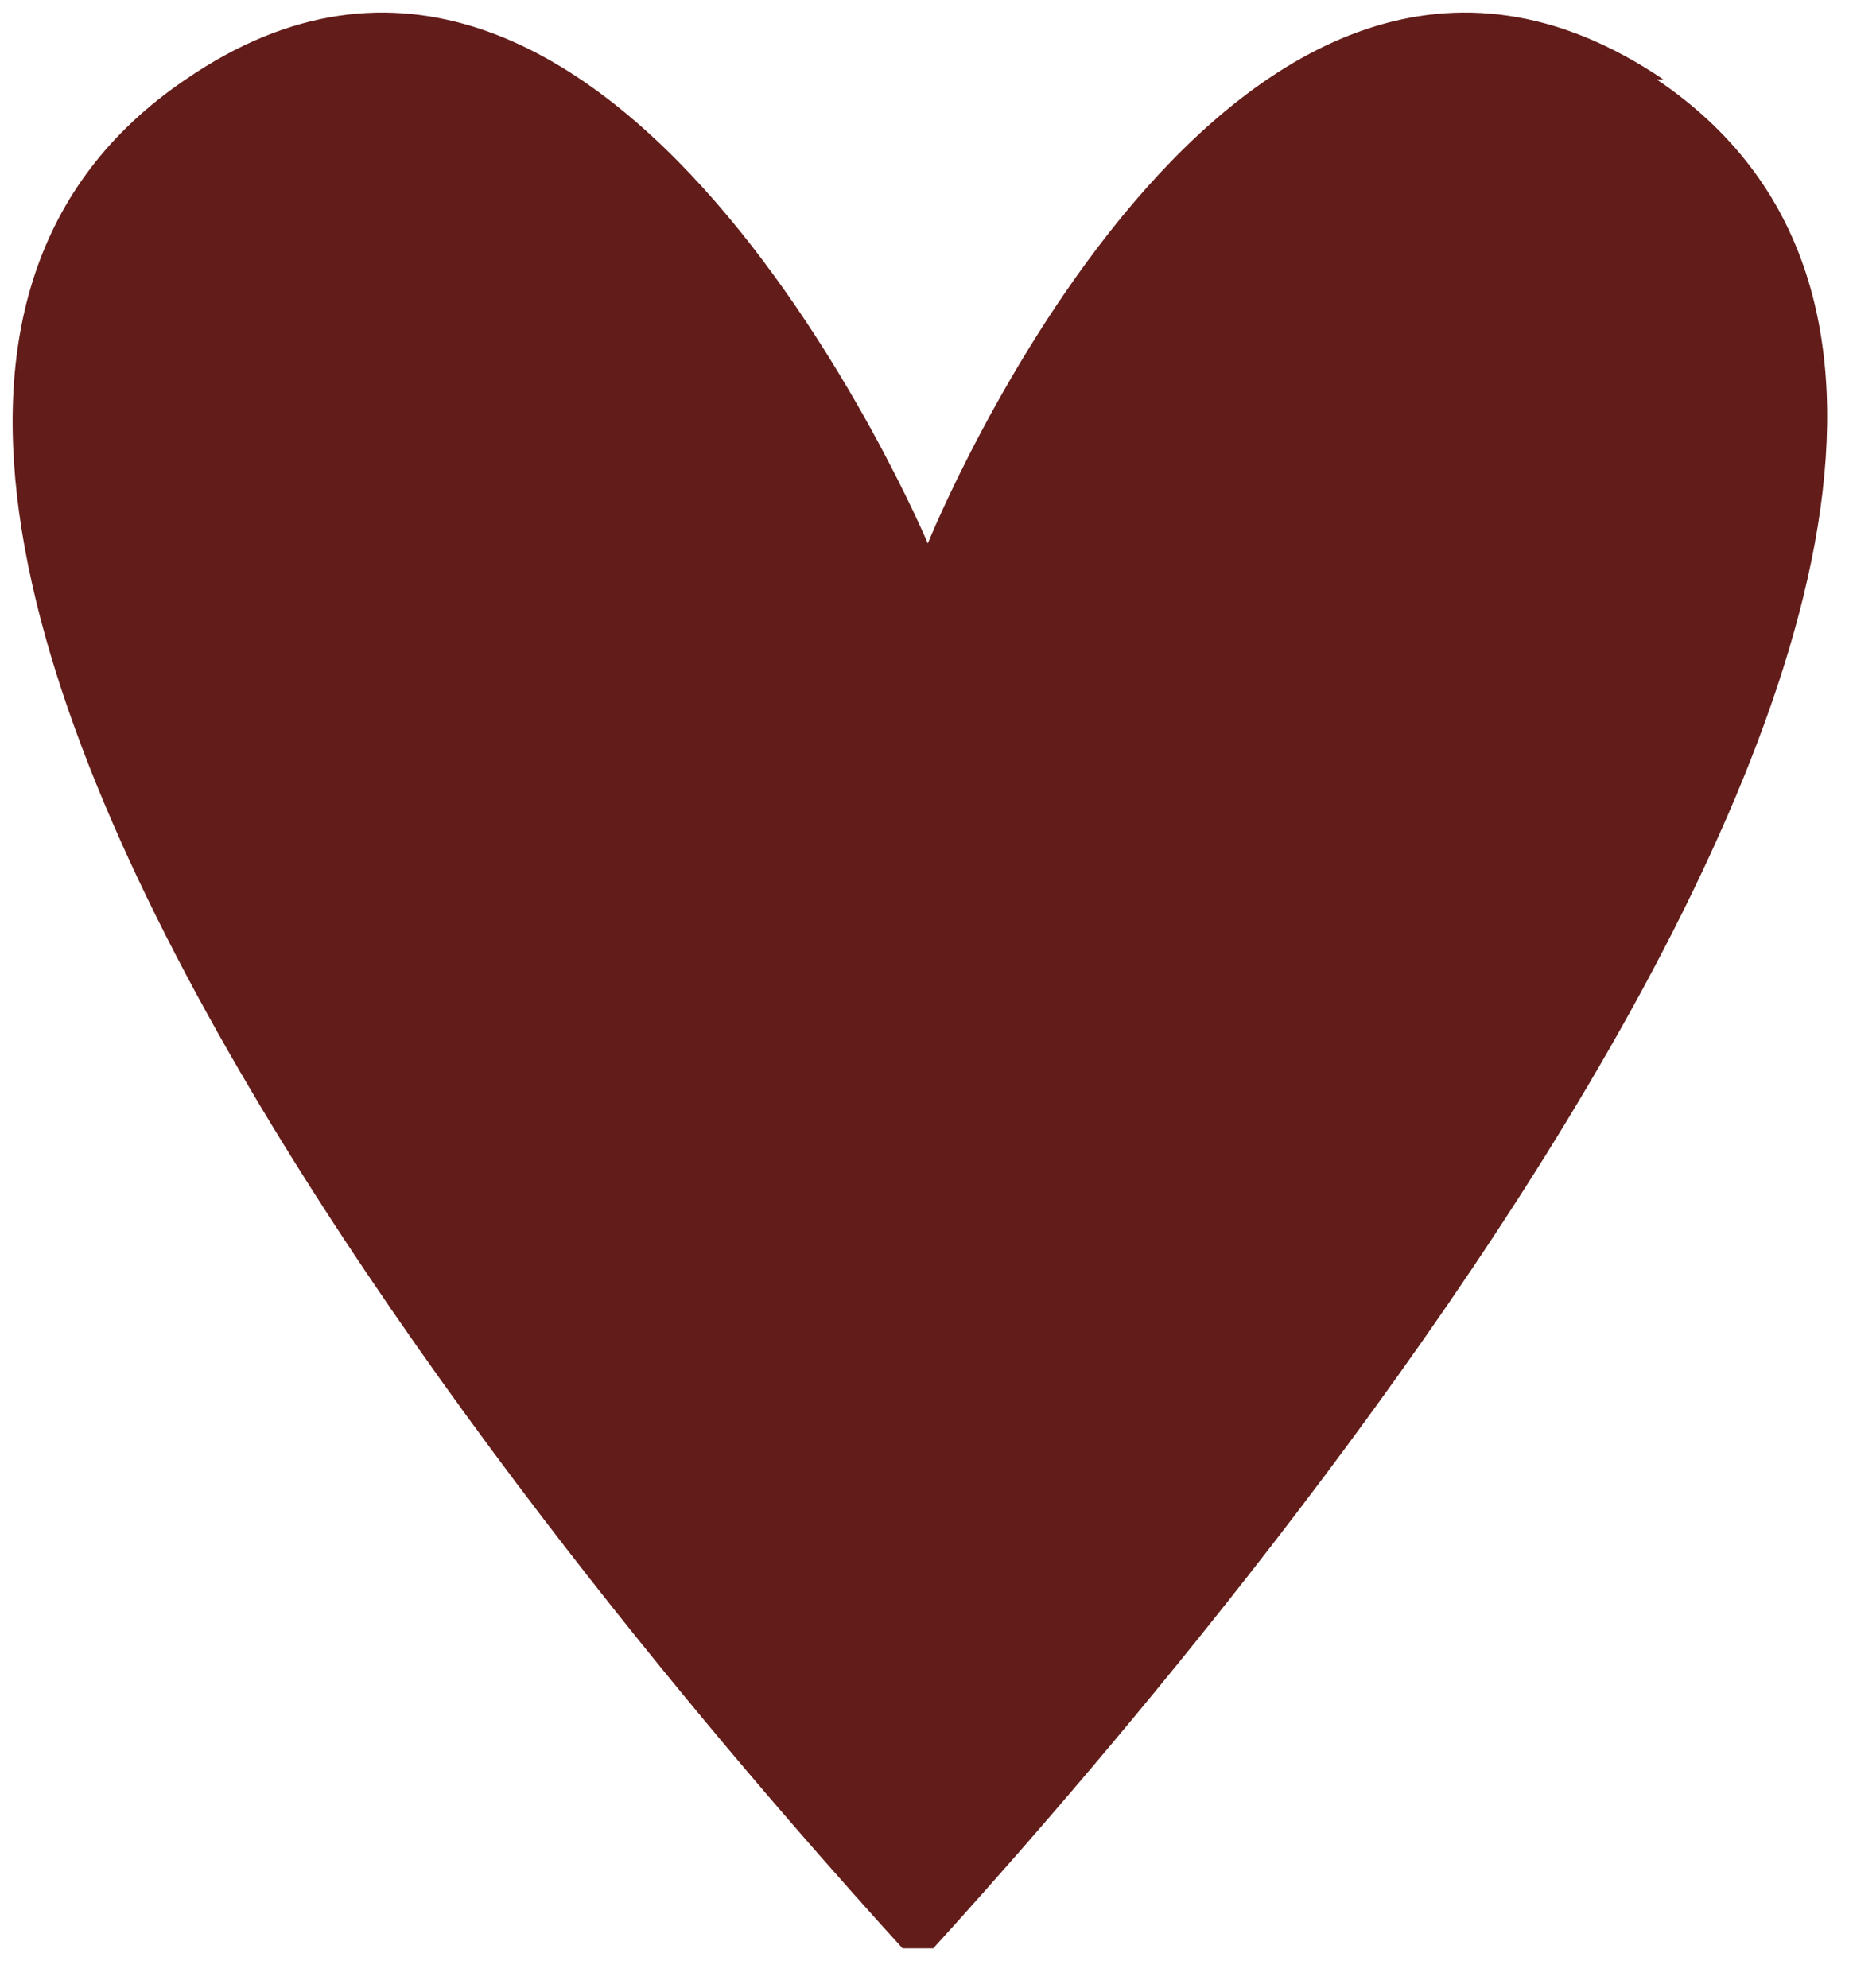 <?xml version="1.0" encoding="UTF-8"?>
<svg id="Layer_1" xmlns="http://www.w3.org/2000/svg" version="1.1" xmlns:xlink="http://www.w3.org/1999/xlink" viewBox="0 0 27.9 30">
  <!-- Generator: Adobe Illustrator 29.1.0, SVG Export Plug-In . SVG Version: 2.1.0 Build 142)  -->
  <defs>
    <style>
      .st0 {
        fill: none;
      }

      .st1 {
        fill: #621c19;
      }

      .st2 {
        clip-path: url(#clippath);
      }
    </style>
    <clipPath id="clippath">
      <rect class="st0" x="-.4" width="28.3" height="29.4"/>
    </clipPath>
  </defs>
  <g class="st2">
    <path class="st1" d="M25.1,1.2c-6.5-4.4-11.1,7-11.1,7,0,0-4.8-11.4-11.2-7C-6.5,7.5,11.9,27.5,13.8,29.6h.1c0,.1,0,0,0,0,2-2.2,20.3-22.2,11.1-28.4Z"/>
  </g>
</svg>
